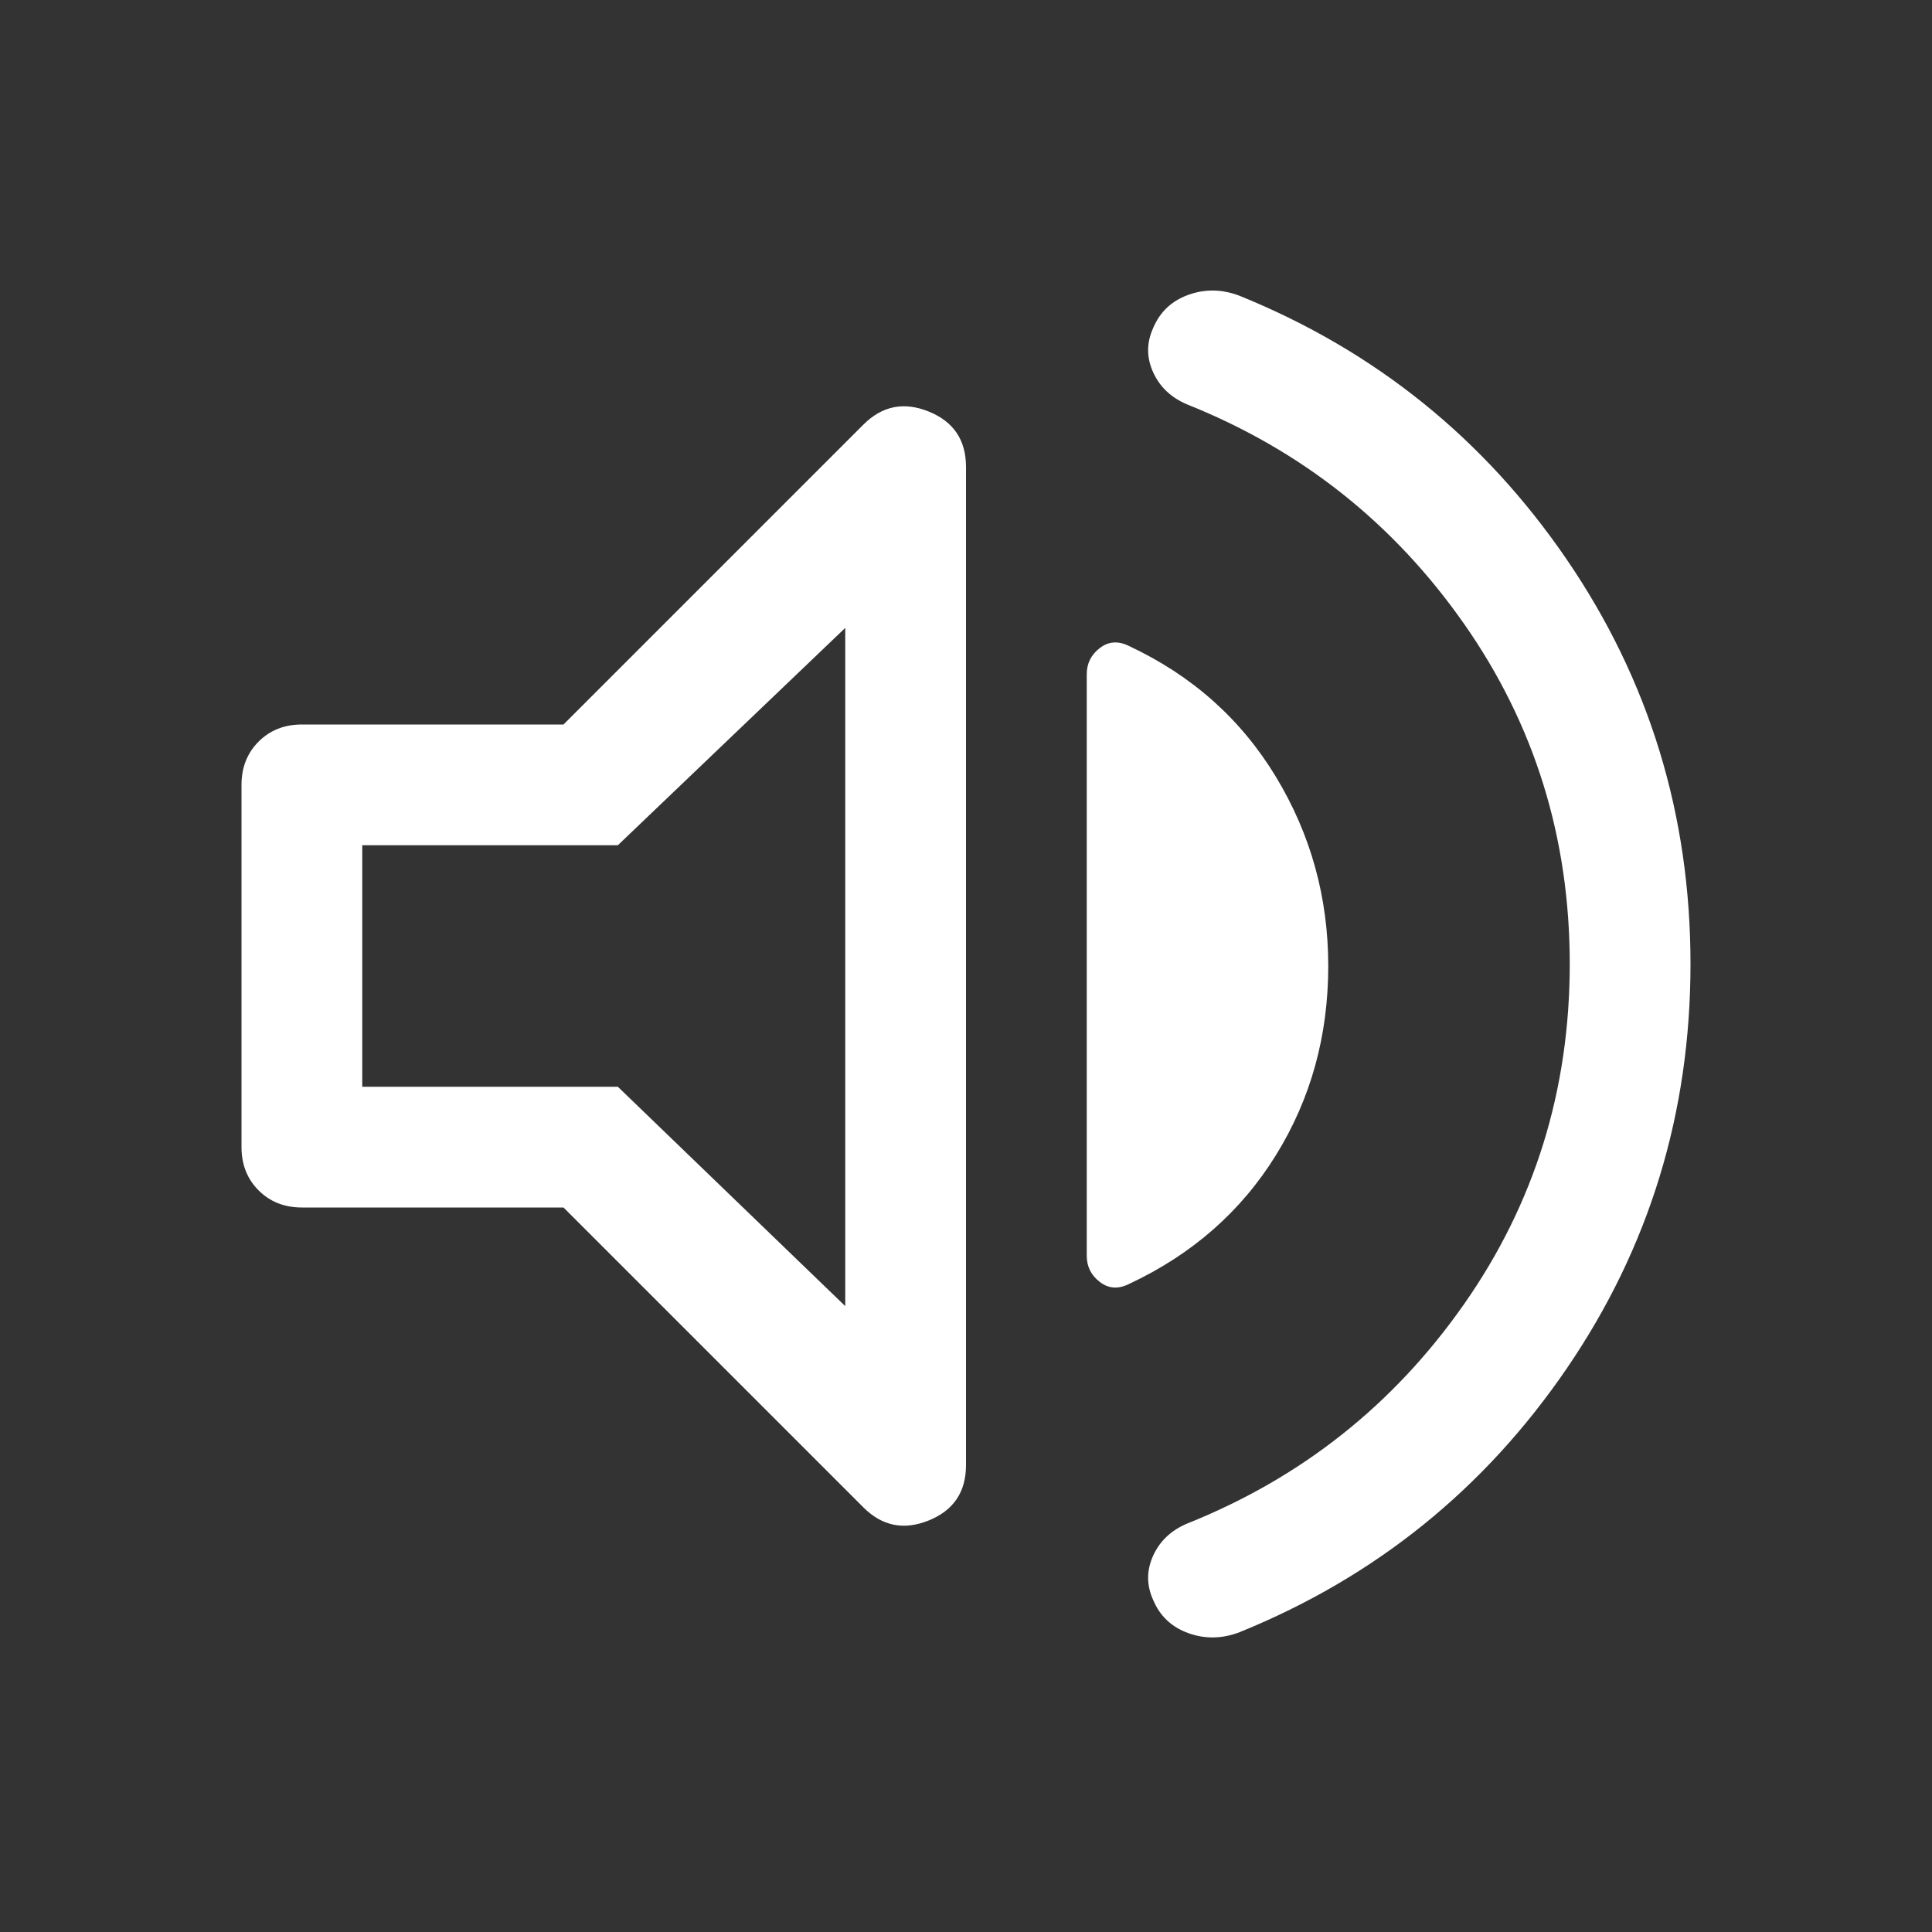 <svg width="48" height="48" viewBox="0 0 48 48" fill="none" xmlns="http://www.w3.org/2000/svg">
<rect x="0" y="0" width="48" height="48" fill="#333333" stroke="none"/>
<mask id="mask0_67_115" style="mask-type:alpha" maskUnits="userSpaceOnUse" x="0" y="0" width="48" height="48">
<rect width="48" height="48" fill="#D9D9D9"/>
</mask>
<g mask="url(#mask0_67_115)">
<path d="M39 23.95C39 20.817 38.125 18 36.375 15.5C34.625 13 32.333 11.183 29.5 10.05C29.1 9.883 28.817 9.617 28.65 9.25C28.483 8.883 28.483 8.517 28.65 8.15C28.817 7.75 29.108 7.475 29.525 7.325C29.942 7.175 30.367 7.183 30.8 7.35C34.167 8.717 36.875 10.9 38.925 13.9C40.975 16.9 42 20.25 42 23.95C42 27.65 40.975 31 38.925 34C36.875 37 34.167 39.183 30.8 40.55C30.367 40.717 29.942 40.725 29.525 40.575C29.108 40.425 28.817 40.15 28.65 39.75C28.483 39.383 28.483 39.017 28.65 38.65C28.817 38.283 29.1 38.017 29.5 37.85C32.333 36.717 34.625 34.9 36.375 32.4C38.125 29.9 39 27.083 39 23.95ZM14 30H7.5C7.067 30 6.708 29.858 6.425 29.575C6.142 29.292 6 28.933 6 28.5V19.5C6 19.067 6.142 18.708 6.425 18.425C6.708 18.142 7.067 18 7.5 18H14L21.45 10.55C21.917 10.083 22.458 9.975 23.075 10.225C23.692 10.475 24 10.933 24 11.6V36.4C24 37.067 23.692 37.525 23.075 37.775C22.458 38.025 21.917 37.917 21.45 37.45L14 30ZM33 24C33 25.733 32.567 27.3 31.7 28.7C30.833 30.1 29.617 31.167 28.05 31.9C27.783 32.033 27.542 32.017 27.325 31.85C27.108 31.683 27 31.467 27 31.2V16.75C27 16.483 27.108 16.267 27.325 16.1C27.542 15.933 27.783 15.917 28.05 16.05C29.617 16.783 30.833 17.867 31.7 19.3C32.567 20.733 33 22.3 33 24ZM21 15.6L15.35 21H9V27H15.35L21 32.45V15.6Z" fill="white"/>
</g>
</svg>
